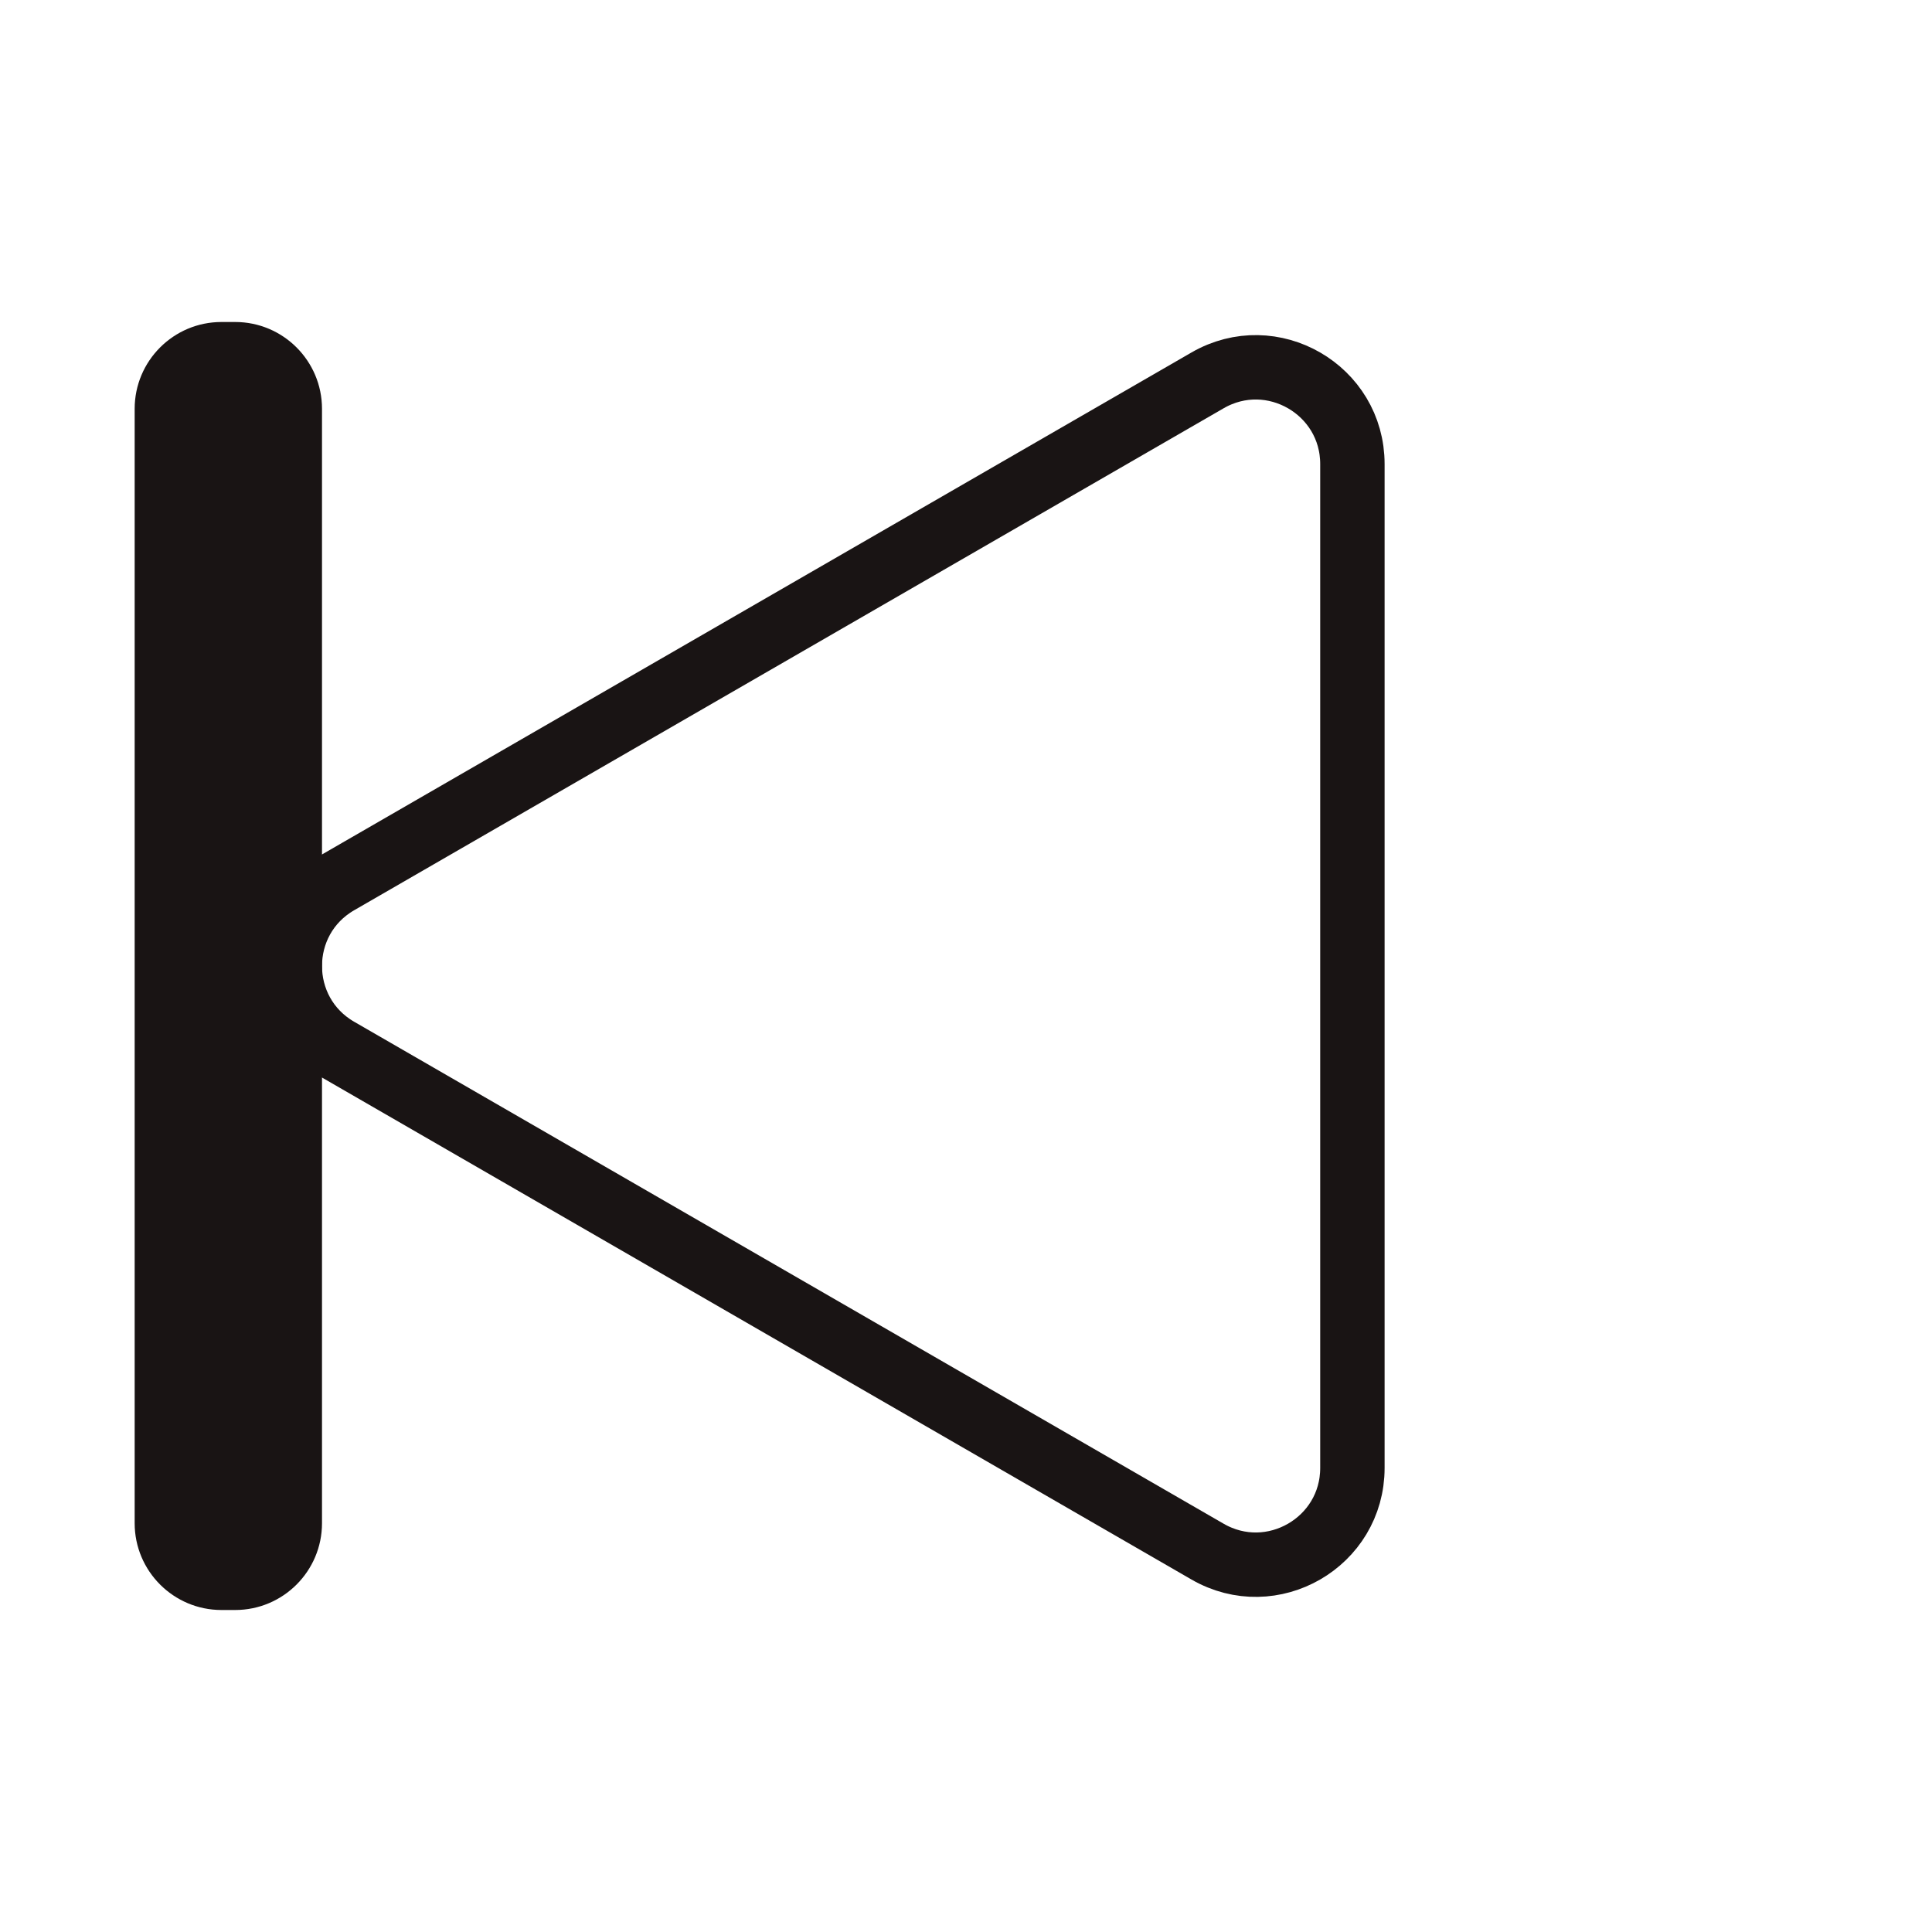   <svg
    width="30"
    height="30"
    viewBox="0 0 30 30"
    fill="none"
    xmlns="http://www.w3.org/2000/svg"
  >
    <path
      d="M5 23.652C5 24.396 4.396 25 3.652 25L3.439 25C2.695 25 2.091 24.396 2.091 23.652L2.091 6.348C2.091 5.604 2.695 5 3.439 5L3.652 5C4.396 5 5 5.604 5 6.348L5 23.652Z"
      fill="#191414"
    ></path>
    <path d="M5 23.652C5 24.396 4.396 25 3.652 25L3.439 25C2.695 25 2.091 24.396 2.091 23.652L2.091 6.348C2.091 5.604 2.695 5 3.439 5L3.652 5C4.396 5 5 5.604 5 6.348L5 23.652Z"></path>
    <path
      d="M5.25 16.299C4.25 15.722 4.25 14.278 5.25 13.701L18.75 5.907C19.75 5.329 21 6.051 21 7.206L21 22.794C21 23.949 19.75 24.671 18.75 24.093L5.25 16.299Z"
      stroke="#191414"
    ></path>
    <path d="M5.25 16.299C4.25 15.722 4.25 14.278 5.25 13.701L18.75 5.907C19.75 5.329 21 6.051 21 7.206L21 22.794C21 23.949 19.75 24.671 18.75 24.093L5.25 16.299Z"></path>
  </svg>